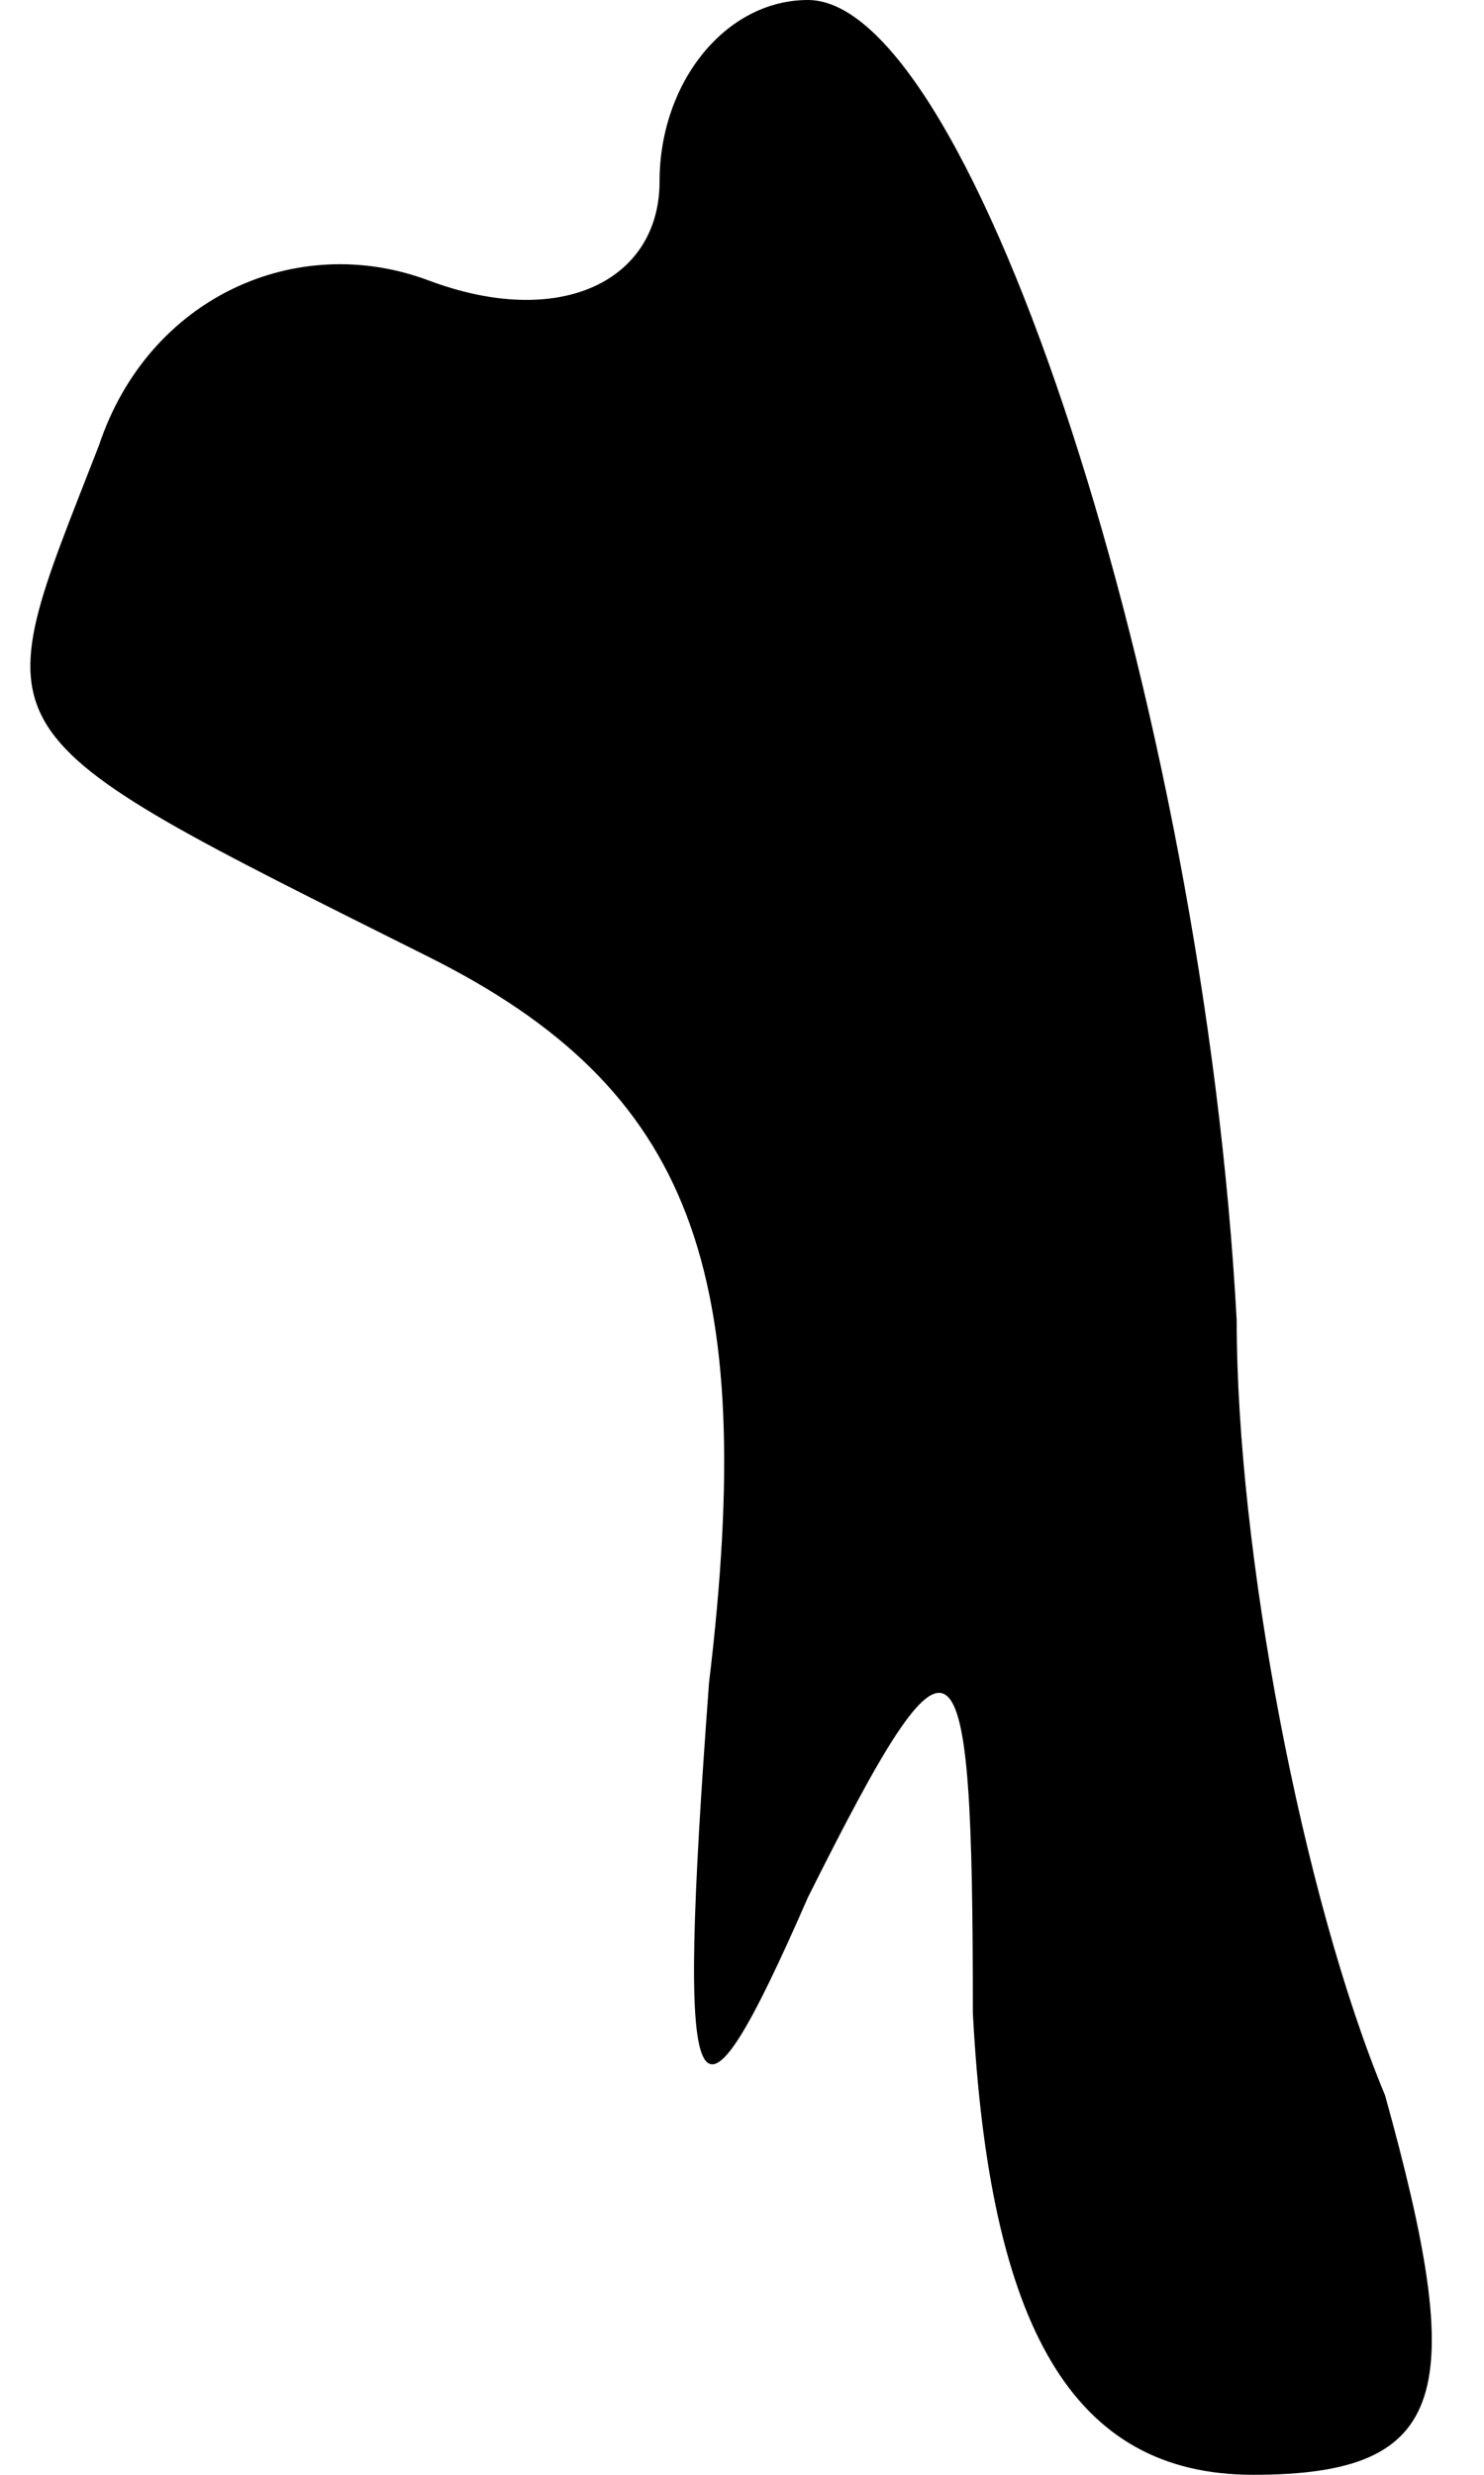 <?xml version="1.0" standalone="no"?>
<!DOCTYPE svg PUBLIC "-//W3C//DTD SVG 20010904//EN"
 "http://www.w3.org/TR/2001/REC-SVG-20010904/DTD/svg10.dtd">
<svg version="1.0" xmlns="http://www.w3.org/2000/svg"
 width="9pt" height="15pt" viewBox="0 0 9 15"
 preserveAspectRatio="xMidYMid meet">
<g transform="translate(0,15) scale(0.1,-0.1)"
fill="#000000" stroke="none">
<path fill="#000000" stroke="none" d="M40 139 c0 -6 -6 -9 -14 -6 -8 3 -17
-1 -20 -10 -7 -18 -8 -17 20 -31 16 -8 20 -19 17 -44 -2 -27 -1 -29 6 -13 9
18 10 17 10 -7 1 -19 6 -28 17 -28 12 0 13 5 8 23 -5 12 -9 33 -9 47 -2 37
-16 80 -26 80 -5 0 -9 -5 -9 -11z"/>
</g>
</svg>
